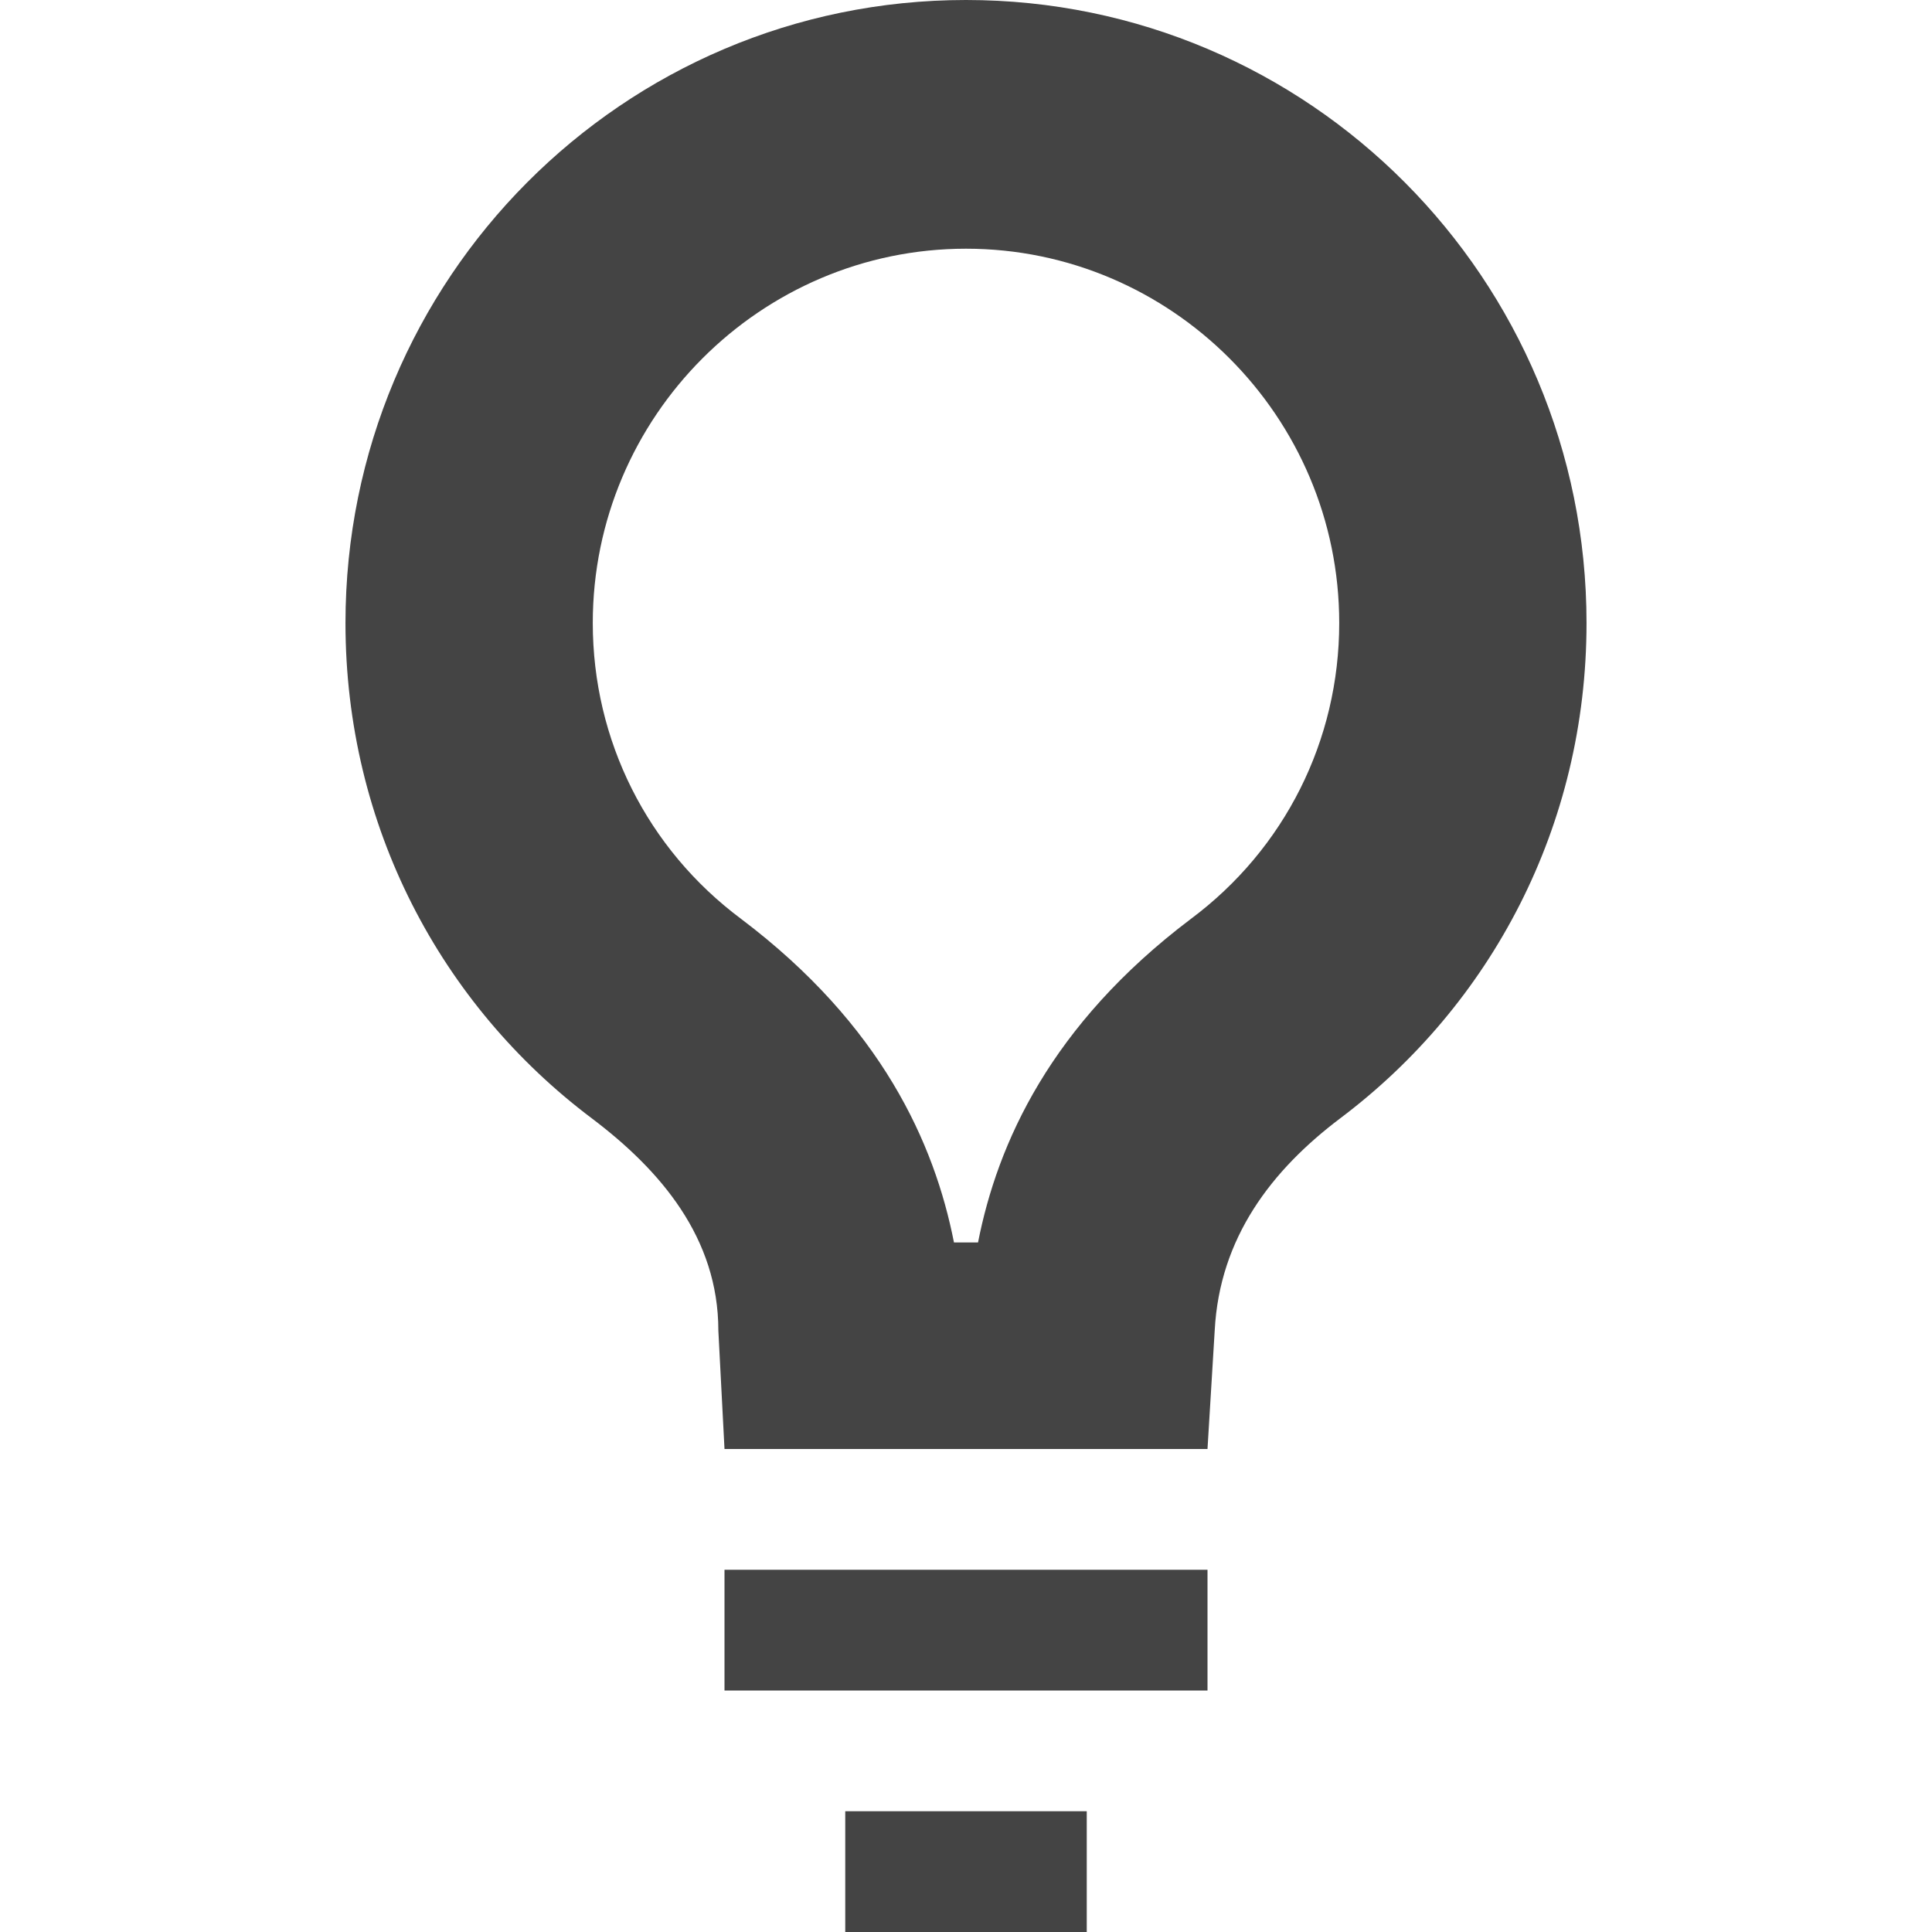 
<svg xmlns="http://www.w3.org/2000/svg" xmlns:xlink="http://www.w3.org/1999/xlink" width="22px" height="22px" viewBox="0 0 22 22" version="1.1">
<g id="surface1">
<path style=" stroke:none;fill-rule:nonzero;fill:rgb(26.667%,26.667%,26.667%);fill-opacity:1;" d="M 11 0 C 7.094 0 3.934 3.176 3.934 7.094 C 3.934 9.406 5.02 11.441 6.738 12.734 C 7.52 13.324 8.18 14.094 8.18 15.152 L 8.25 16.5 L 13.75 16.5 L 13.832 15.152 C 13.887 14.094 14.48 13.324 15.262 12.734 C 16.98 11.441 18.066 9.406 18.066 7.094 C 18.066 3.176 14.906 0 11 0 Z M 11 2.832 C 13.336 2.832 15.25 4.742 15.25 7.094 C 15.25 8.43 14.629 9.668 13.559 10.465 C 11.961 11.672 11.359 13.02 11.137 14.148 L 10.863 14.148 C 10.641 13.02 10.039 11.672 8.441 10.465 C 7.371 9.668 6.75 8.43 6.75 7.094 C 6.75 4.742 8.664 2.832 11 2.832 Z M 8.25 17.875 L 8.25 19.25 L 13.75 19.25 L 13.75 17.875 Z M 9.625 20.625 L 9.625 22 L 12.375 22 L 12.375 20.625 Z M 9.625 20.625 "/>
</g>
</svg>
